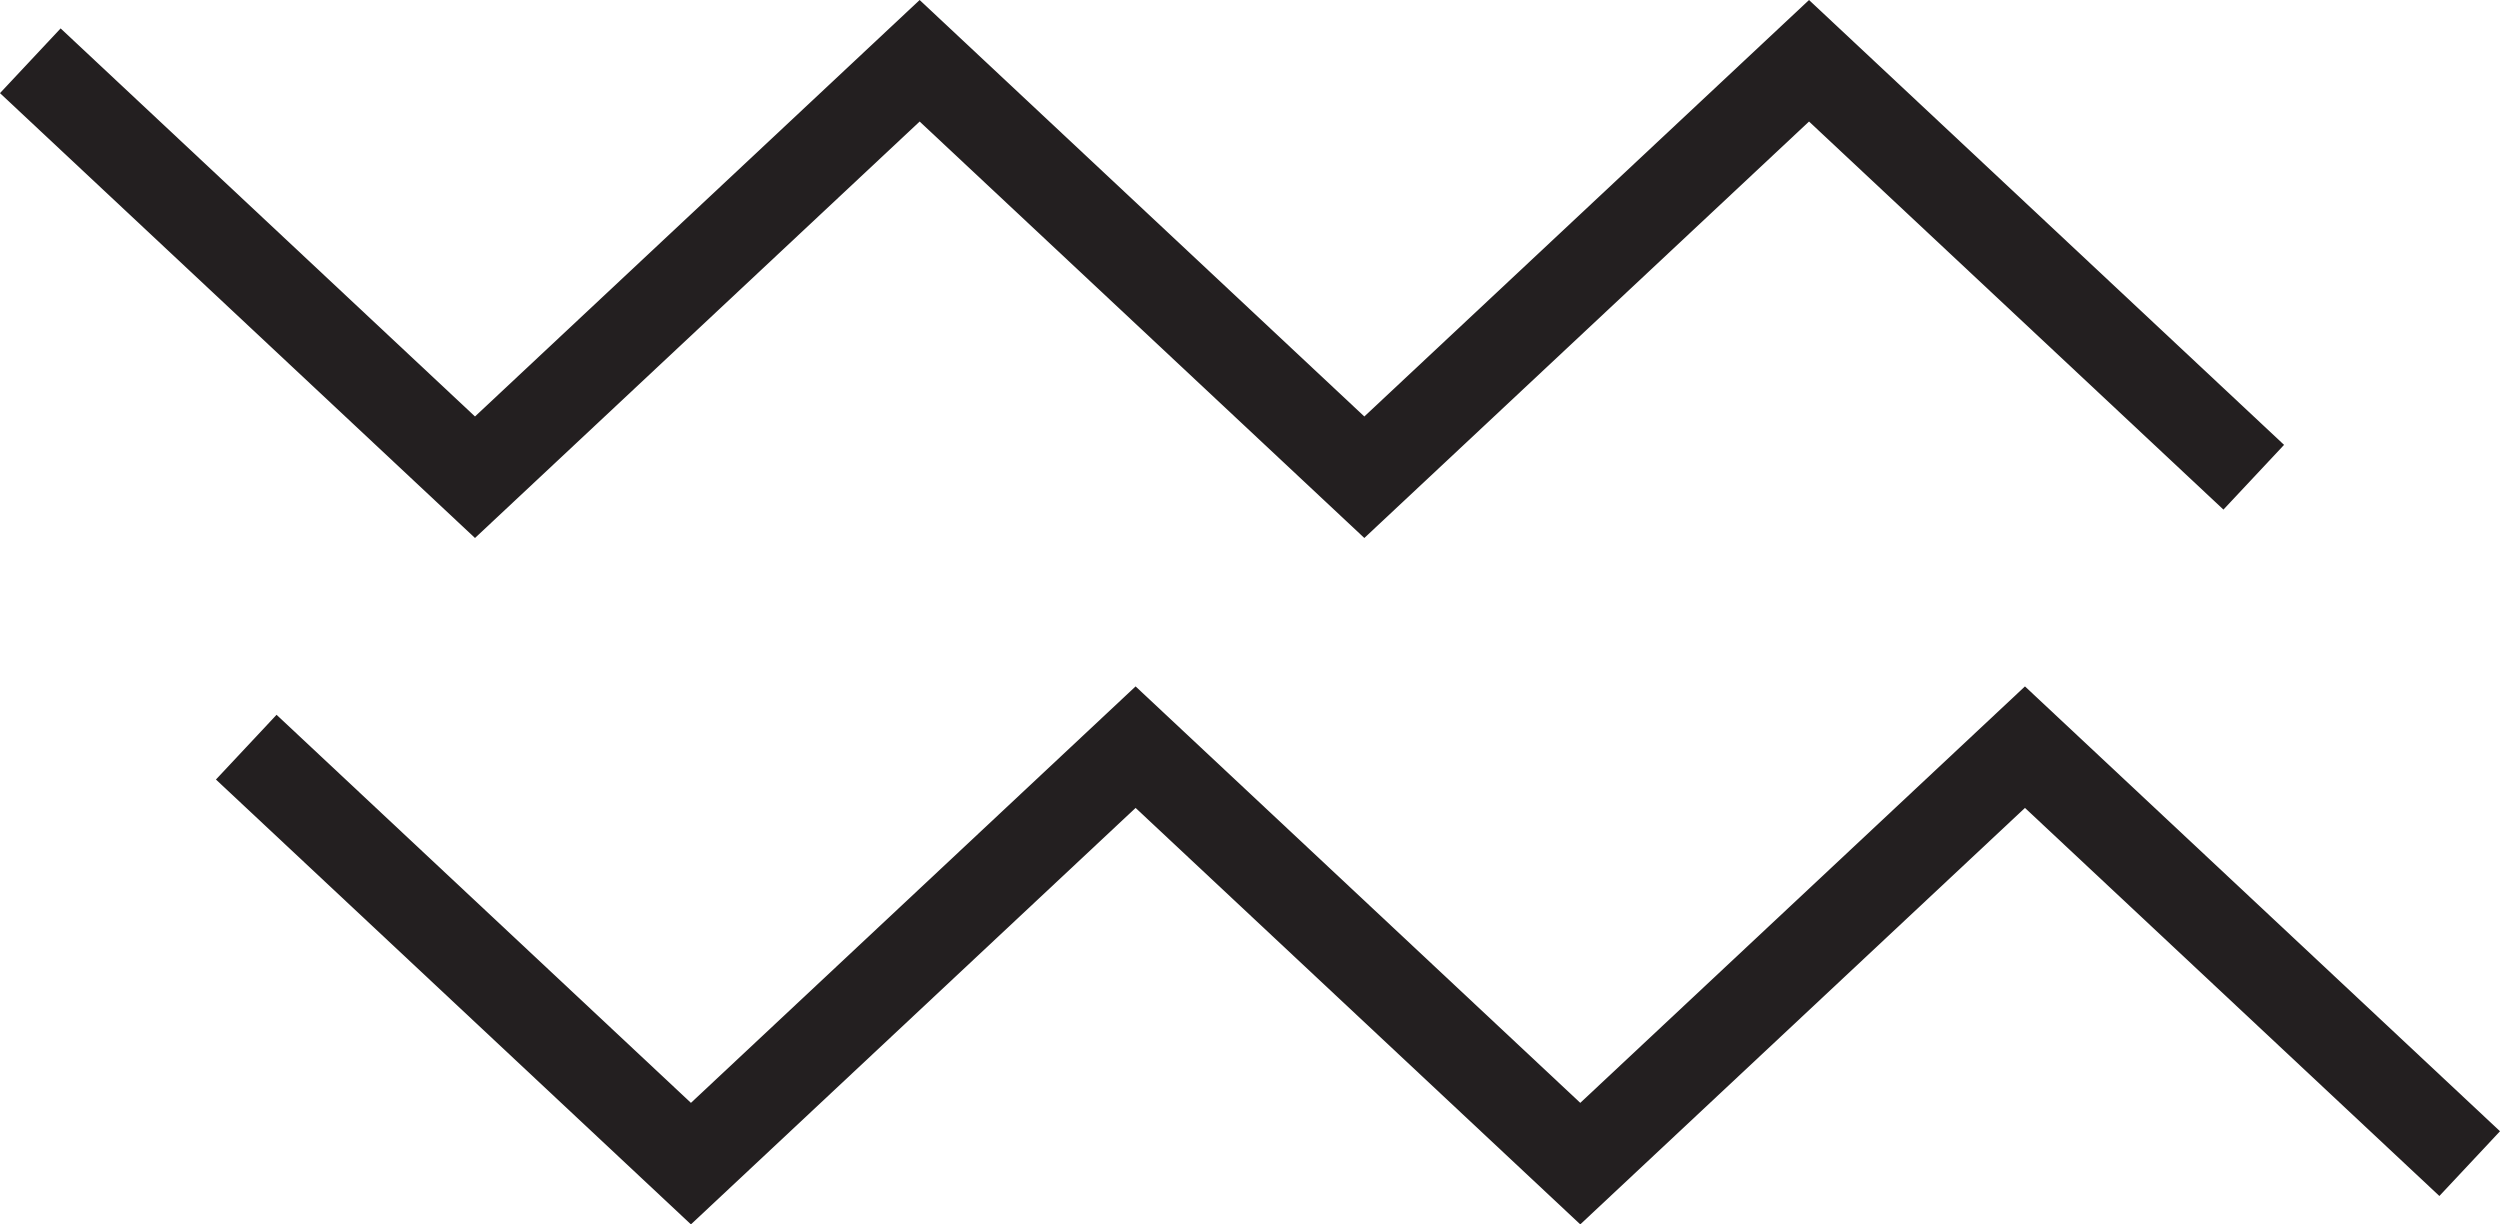 <svg id="Layer_1" data-name="Layer 1" xmlns="http://www.w3.org/2000/svg" viewBox="0 0 648.32 317.51"><defs><style>.cls-1{fill:none;stroke:#231f20;stroke-miterlimit:10;stroke-width:23px;}</style></defs><title>mm_logotype_symbol</title><polyline class="cls-1" points="7.86 15.76 123.18 123.76 238.49 15.76 353.81 123.76 469.13 15.76 584.46 123.76"/><polyline class="cls-1" points="63.86 193.76 179.18 301.76 294.49 193.76 409.81 301.76 525.13 193.76 640.46 301.76"/></svg>